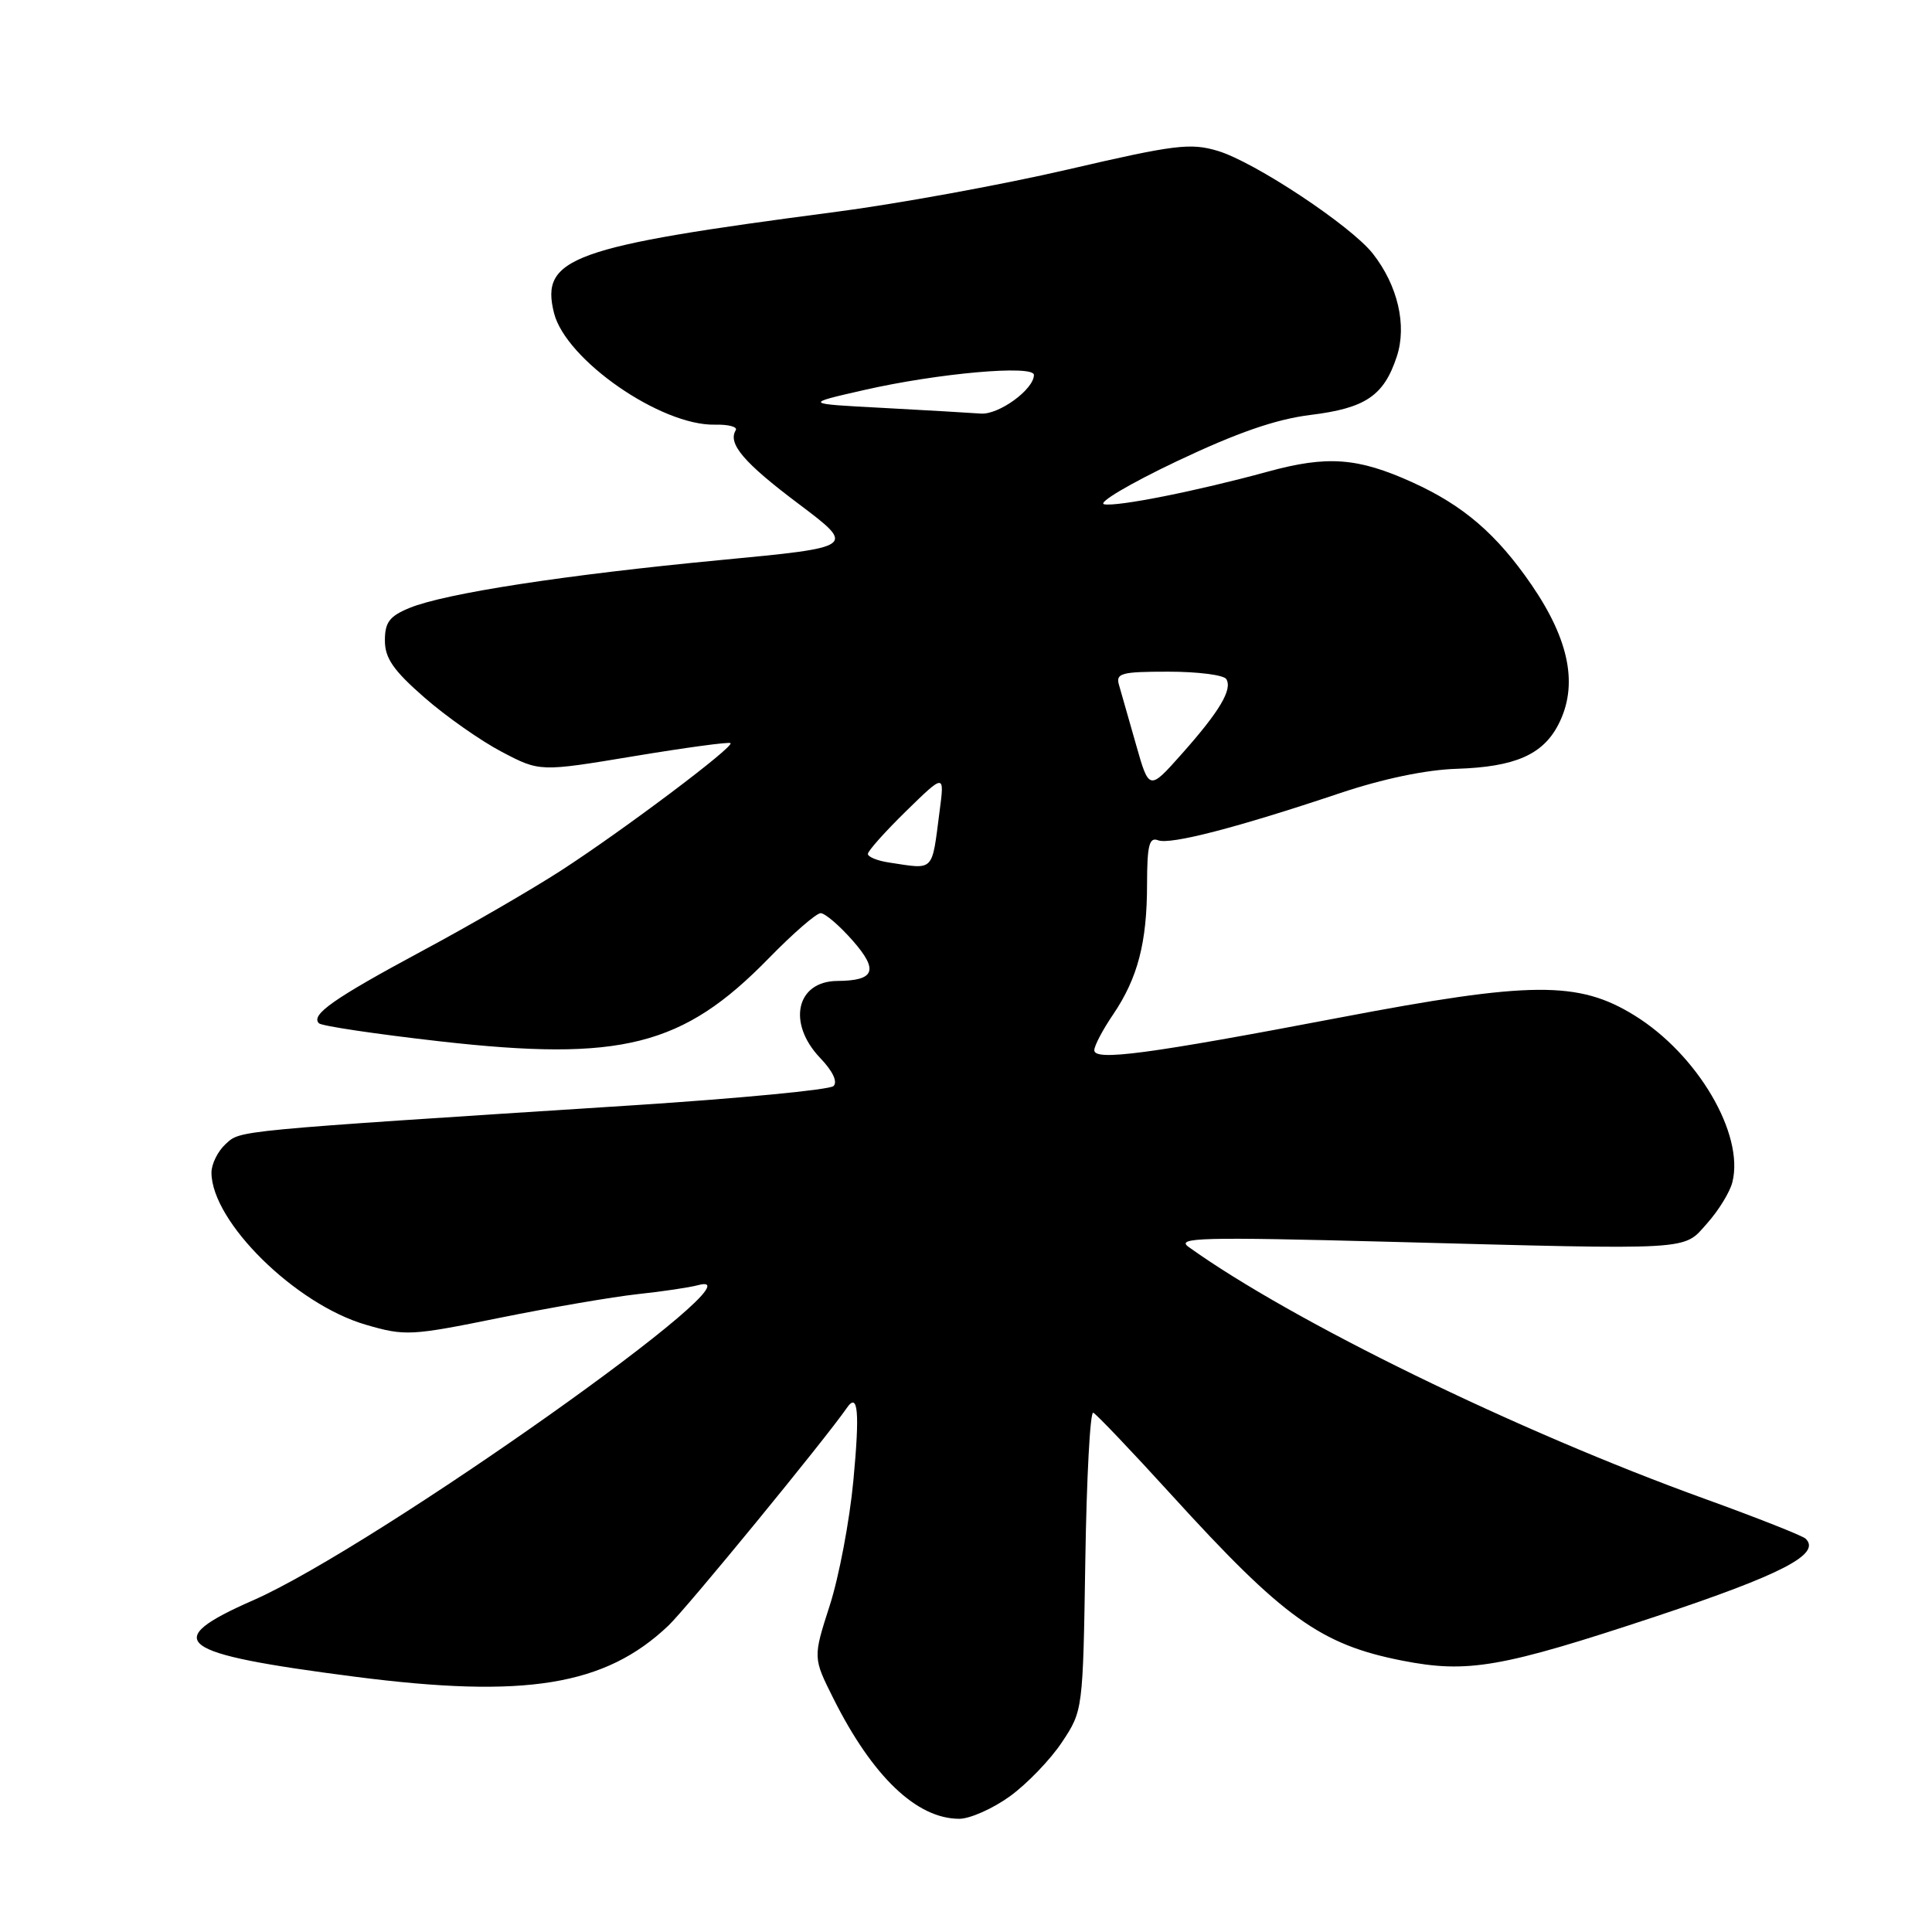 <?xml version="1.0" encoding="UTF-8" standalone="no"?>
<!DOCTYPE svg PUBLIC "-//W3C//DTD SVG 1.1//EN" "http://www.w3.org/Graphics/SVG/1.1/DTD/svg11.dtd" >
<svg xmlns="http://www.w3.org/2000/svg" xmlns:xlink="http://www.w3.org/1999/xlink" version="1.1" viewBox="0 0 256 256">
 <g >
 <path fill="currentColor"
d=" M 133.83 238.01 C 136.10 236.36 139.21 233.13 140.73 230.83 C 143.49 226.67 143.50 226.59 143.81 206.76 C 143.98 195.82 144.45 187.01 144.86 187.19 C 145.26 187.36 149.91 192.24 155.19 198.04 C 170.06 214.38 174.97 217.91 185.79 220.04 C 194.51 221.75 198.92 220.98 219.43 214.18 C 236.12 208.63 241.37 205.91 239.25 203.88 C 238.84 203.49 232.85 201.12 225.94 198.62 C 201.07 189.64 171.29 175.11 157.50 165.23 C 155.75 163.98 159.13 163.89 184.00 164.54 C 224.95 165.62 222.95 165.74 226.21 162.09 C 227.72 160.40 229.23 157.95 229.55 156.64 C 231.15 150.29 224.94 139.71 216.58 134.55 C 209.16 129.96 202.88 130.00 177.50 134.84 C 152.05 139.69 145.00 140.62 145.00 139.16 C 145.00 138.57 146.12 136.44 147.49 134.43 C 150.76 129.60 151.99 124.89 151.99 117.14 C 152.00 112.00 152.28 110.89 153.45 111.34 C 155.07 111.96 163.88 109.68 177.54 105.10 C 183.23 103.19 188.99 101.99 193.04 101.87 C 200.72 101.62 204.42 100.01 206.48 96.03 C 209.15 90.88 207.99 84.87 202.94 77.50 C 198.33 70.78 193.91 66.98 187.17 63.92 C 179.91 60.63 175.88 60.33 167.97 62.50 C 158.62 65.06 148.08 67.16 146.31 66.82 C 145.38 66.64 149.69 64.09 155.89 61.14 C 163.92 57.33 169.04 55.55 173.66 54.98 C 180.95 54.08 183.37 52.44 185.08 47.25 C 186.45 43.11 185.21 37.81 181.90 33.60 C 178.99 29.90 166.23 21.45 161.35 19.99 C 157.74 18.91 155.65 19.17 141.49 22.46 C 132.78 24.48 118.87 27.02 110.58 28.10 C 75.71 32.66 71.57 34.15 73.41 41.48 C 74.97 47.69 87.59 56.44 94.75 56.27 C 96.53 56.23 97.77 56.56 97.49 57.01 C 96.40 58.78 98.57 61.32 105.84 66.78 C 113.43 72.50 113.43 72.50 95.47 74.21 C 74.90 76.17 58.97 78.62 54.25 80.56 C 51.61 81.65 51.00 82.46 51.00 84.87 C 51.00 87.21 52.12 88.83 56.23 92.42 C 59.11 94.94 63.73 98.18 66.50 99.63 C 71.53 102.27 71.53 102.27 84.00 100.20 C 90.86 99.06 96.62 98.28 96.80 98.47 C 97.29 98.96 82.57 110.02 74.34 115.35 C 70.44 117.87 62.13 122.69 55.87 126.04 C 44.23 132.30 41.13 134.47 42.26 135.59 C 42.61 135.95 49.82 137.02 58.28 137.98 C 82.33 140.70 90.49 138.64 101.87 126.97 C 105.07 123.69 108.17 121.00 108.74 121.00 C 109.32 121.00 111.23 122.64 112.99 124.64 C 116.45 128.58 115.93 129.95 110.95 129.98 C 105.50 130.02 104.27 135.58 108.69 140.20 C 110.35 141.93 111.02 143.36 110.44 143.91 C 109.92 144.40 98.03 145.54 84.00 146.45 C 30.37 149.90 31.93 149.76 29.90 151.59 C 28.86 152.54 28.01 154.25 28.02 155.40 C 28.07 161.91 39.15 172.82 48.46 175.53 C 53.67 177.05 54.43 177.01 66.20 174.62 C 72.97 173.25 81.20 171.84 84.50 171.48 C 87.80 171.13 91.40 170.59 92.50 170.29 C 102.40 167.61 49.67 204.96 33.58 212.03 C 21.13 217.50 23.25 219.10 47.00 222.17 C 69.61 225.09 80.18 223.37 88.56 215.41 C 91.01 213.08 109.35 190.70 112.20 186.57 C 113.70 184.38 113.94 187.05 113.07 196.25 C 112.57 201.52 111.17 208.95 109.94 212.75 C 107.72 219.65 107.72 219.65 110.44 225.08 C 115.62 235.41 121.46 240.99 127.10 241.00 C 128.53 241.00 131.56 239.65 133.83 238.01 Z  M 117.75 114.28 C 116.24 114.05 115.00 113.54 115.00 113.15 C 115.00 112.75 117.29 110.19 120.08 107.46 C 125.16 102.50 125.16 102.50 124.50 107.50 C 123.44 115.67 123.89 115.21 117.75 114.28 Z  M 150.52 98.63 C 149.55 95.26 148.54 91.71 148.27 90.75 C 147.82 89.20 148.58 89.00 154.82 89.00 C 158.71 89.00 162.15 89.44 162.49 89.98 C 163.33 91.35 161.62 94.24 156.59 99.90 C 152.26 104.77 152.26 104.77 150.52 98.63 Z  M 117.00 54.05 C 106.50 53.50 106.50 53.50 114.50 51.68 C 124.27 49.45 137.00 48.32 137.00 49.68 C 137.00 51.60 132.32 55.00 129.94 54.80 C 128.60 54.70 122.78 54.36 117.00 54.05 Z "/>
</g>
</svg>
